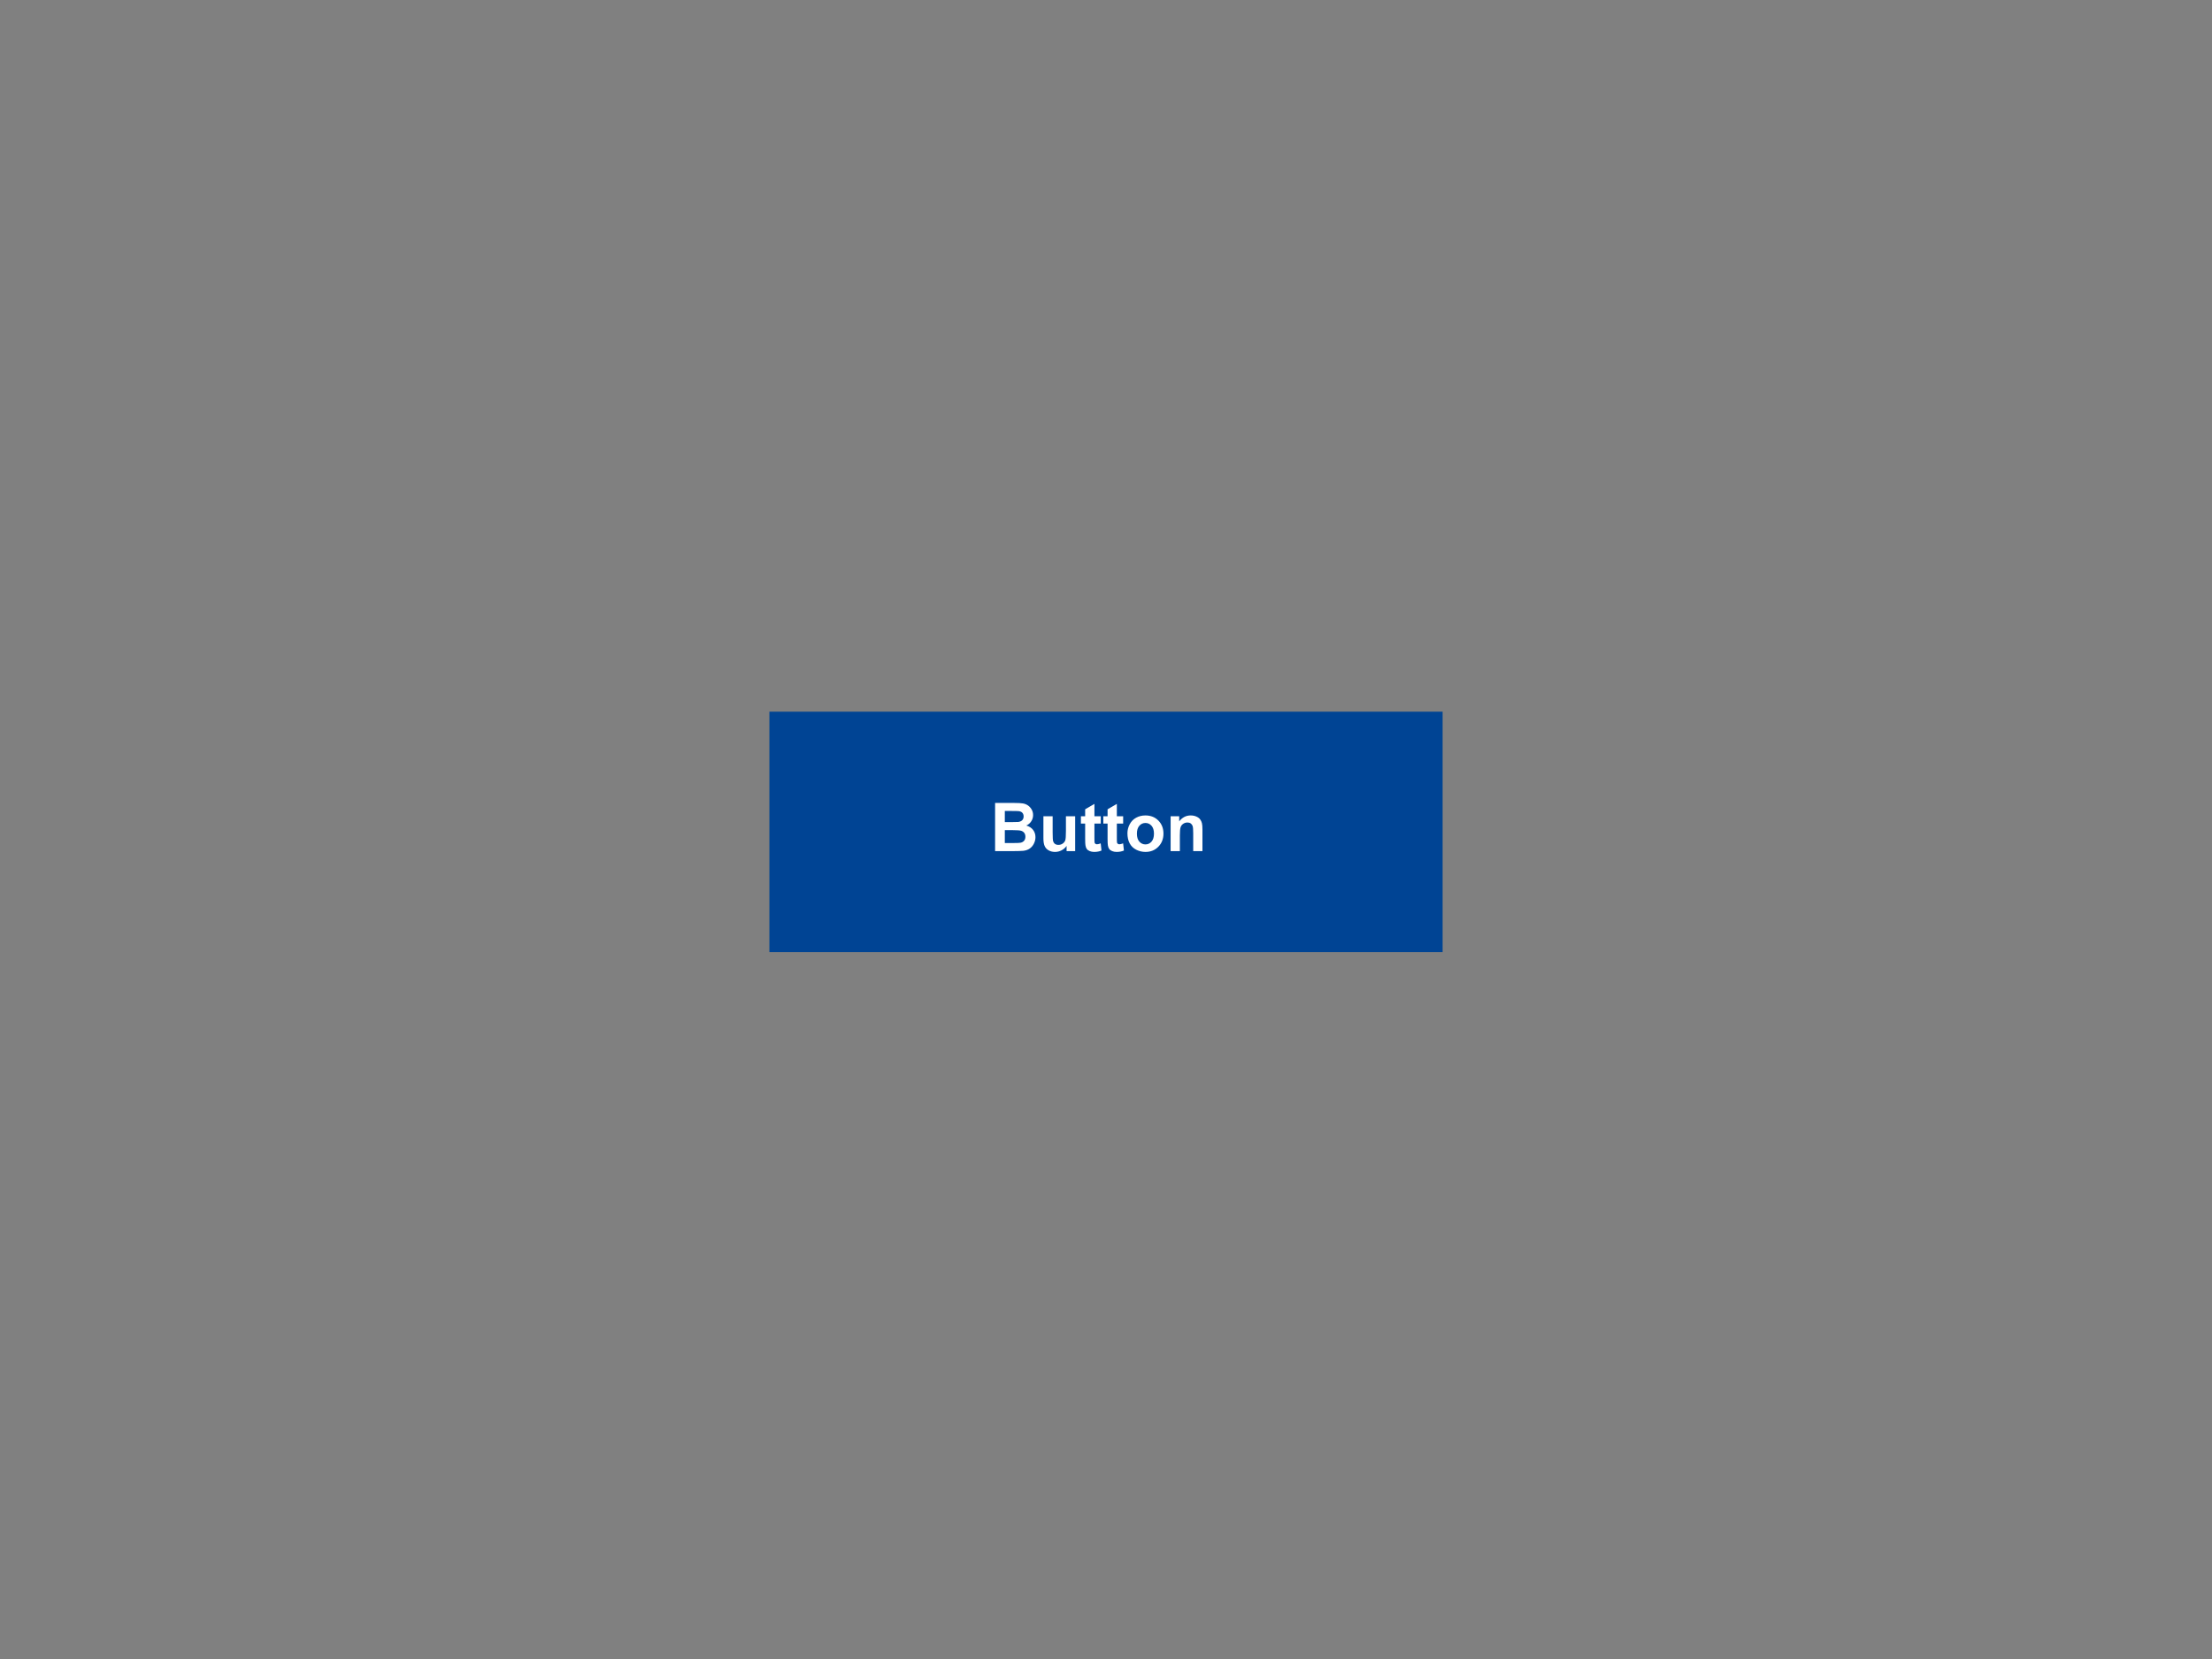 <?xml version="1.0" encoding="UTF-8"?>
<svg width="460px" height="345px" viewBox="0 0 460 345" version="1.1" xmlns="http://www.w3.org/2000/svg" xmlns:xlink="http://www.w3.org/1999/xlink">
    <rect x="0" y="0" width="460" height="345" fill="#808080" stroke="none"/>
    <!-- Generator: Sketch 55 (78076) - https://sketchapp.com -->
    <title>ec_component</title>
    <desc>Created with Sketch.</desc>
    <g id="Symbols" stroke="none" stroke-width="1" fill="none" fill-rule="evenodd">
        <g id="ecl-component-library">
            <g id="button" transform="translate(160, 148)">
                <g id="Group-7-Copy">
                    <rect id="Rectangle" fill="#004494" x="0" y="0" width="140" height="50"></rect>
                    <g id="Group-11" transform="translate(45, 16)" fill="#FFFFFF" fill-rule="nonzero">
                        <g id="Group-13">
                            <path d="M1.936,2.979 L5.941,2.979 C6.734,2.979 7.326,3.012 7.715,3.078 C8.105,3.144 8.454,3.282 8.761,3.491 C9.069,3.701 9.325,3.98 9.53,4.329 C9.735,4.677 9.838,5.068 9.838,5.501 C9.838,5.97 9.711,6.401 9.458,6.793 C9.206,7.185 8.863,7.479 8.43,7.675 C9.04,7.853 9.51,8.156 9.838,8.584 C10.166,9.012 10.33,9.516 10.33,10.095 C10.33,10.55 10.224,10.994 10.012,11.424 C9.8,11.855 9.511,12.199 9.144,12.457 C8.777,12.714 8.325,12.872 7.787,12.932 C7.45,12.968 6.636,12.991 5.347,13 L1.936,13 L1.936,2.979 Z M3.959,4.646 L3.959,6.964 L5.285,6.964 C6.074,6.964 6.563,6.952 6.755,6.93 C7.101,6.889 7.374,6.769 7.572,6.571 C7.77,6.373 7.869,6.112 7.869,5.788 C7.869,5.478 7.784,5.226 7.613,5.033 C7.442,4.839 7.188,4.722 6.851,4.681 C6.65,4.658 6.074,4.646 5.121,4.646 L3.959,4.646 Z M3.959,8.632 L3.959,11.312 L5.832,11.312 C6.561,11.312 7.024,11.291 7.22,11.25 C7.521,11.195 7.765,11.062 7.955,10.85 C8.144,10.638 8.238,10.354 8.238,9.999 C8.238,9.698 8.165,9.443 8.02,9.233 C7.874,9.024 7.663,8.871 7.387,8.775 C7.111,8.68 6.513,8.632 5.593,8.632 L3.959,8.632 Z M16.804,13 L16.804,11.913 C16.539,12.3 16.192,12.606 15.761,12.829 C15.331,13.052 14.876,13.164 14.397,13.164 C13.91,13.164 13.472,13.057 13.085,12.843 C12.698,12.629 12.417,12.328 12.244,11.94 C12.071,11.553 11.984,11.018 11.984,10.334 L11.984,5.74 L13.905,5.74 L13.905,9.076 C13.905,10.097 13.941,10.722 14.011,10.953 C14.082,11.183 14.211,11.365 14.397,11.5 C14.584,11.634 14.821,11.701 15.108,11.701 C15.437,11.701 15.73,11.611 15.99,11.431 C16.25,11.251 16.428,11.028 16.523,10.761 C16.619,10.495 16.667,9.842 16.667,8.803 L16.667,5.74 L18.588,5.74 L18.588,13 L16.804,13 Z M23.906,5.74 L23.906,7.271 L22.594,7.271 L22.594,10.197 C22.594,10.79 22.606,11.135 22.631,11.233 C22.656,11.331 22.713,11.412 22.802,11.476 C22.891,11.539 22.999,11.571 23.127,11.571 C23.305,11.571 23.562,11.51 23.899,11.387 L24.063,12.877 C23.617,13.068 23.111,13.164 22.546,13.164 C22.2,13.164 21.887,13.106 21.609,12.99 C21.331,12.874 21.127,12.723 20.998,12.539 C20.868,12.354 20.778,12.104 20.728,11.79 C20.687,11.567 20.666,11.116 20.666,10.437 L20.666,7.271 L19.784,7.271 L19.784,5.74 L20.666,5.74 L20.666,4.298 L22.594,3.177 L22.594,5.74 L23.906,5.74 Z M28.568,5.74 L28.568,7.271 L27.256,7.271 L27.256,10.197 C27.256,10.79 27.268,11.135 27.293,11.233 C27.319,11.331 27.375,11.412 27.464,11.476 C27.553,11.539 27.661,11.571 27.789,11.571 C27.967,11.571 28.224,11.51 28.562,11.387 L28.726,12.877 C28.279,13.068 27.773,13.164 27.208,13.164 C26.862,13.164 26.549,13.106 26.271,12.99 C25.993,12.874 25.79,12.723 25.66,12.539 C25.53,12.354 25.44,12.104 25.39,11.79 C25.349,11.567 25.328,11.116 25.328,10.437 L25.328,7.271 L24.446,7.271 L24.446,5.74 L25.328,5.74 L25.328,4.298 L27.256,3.177 L27.256,5.74 L28.568,5.74 Z M29.457,9.268 C29.457,8.63 29.614,8.012 29.929,7.415 C30.243,6.818 30.689,6.362 31.265,6.048 C31.842,5.733 32.485,5.576 33.196,5.576 C34.295,5.576 35.195,5.933 35.896,6.646 C36.598,7.359 36.949,8.26 36.949,9.35 C36.949,10.448 36.595,11.358 35.886,12.081 C35.178,12.803 34.285,13.164 33.21,13.164 C32.545,13.164 31.91,13.014 31.306,12.713 C30.702,12.412 30.243,11.971 29.929,11.39 C29.614,10.809 29.457,10.102 29.457,9.268 Z M31.426,9.37 C31.426,10.09 31.597,10.642 31.938,11.024 C32.28,11.407 32.702,11.599 33.203,11.599 C33.704,11.599 34.125,11.407 34.464,11.024 C34.804,10.642 34.974,10.086 34.974,9.356 C34.974,8.646 34.804,8.099 34.464,7.716 C34.125,7.333 33.704,7.142 33.203,7.142 C32.702,7.142 32.28,7.333 31.938,7.716 C31.597,8.099 31.426,8.65 31.426,9.37 Z M45.057,13 L43.136,13 L43.136,9.295 C43.136,8.511 43.095,8.004 43.013,7.774 C42.931,7.544 42.797,7.365 42.613,7.237 C42.428,7.11 42.206,7.046 41.946,7.046 C41.614,7.046 41.315,7.137 41.051,7.319 C40.786,7.502 40.605,7.743 40.507,8.044 C40.409,8.345 40.36,8.901 40.36,9.712 L40.36,13 L38.439,13 L38.439,5.74 L40.224,5.74 L40.224,6.807 C40.857,5.986 41.655,5.576 42.616,5.576 C43.04,5.576 43.427,5.653 43.778,5.805 C44.129,5.958 44.395,6.153 44.575,6.39 C44.755,6.627 44.88,6.896 44.951,7.196 C45.021,7.497 45.057,7.928 45.057,8.488 L45.057,13 Z" id="Button"></path>
                        </g>
                    </g>
                </g>
            </g>
        </g>
    </g>
</svg>
